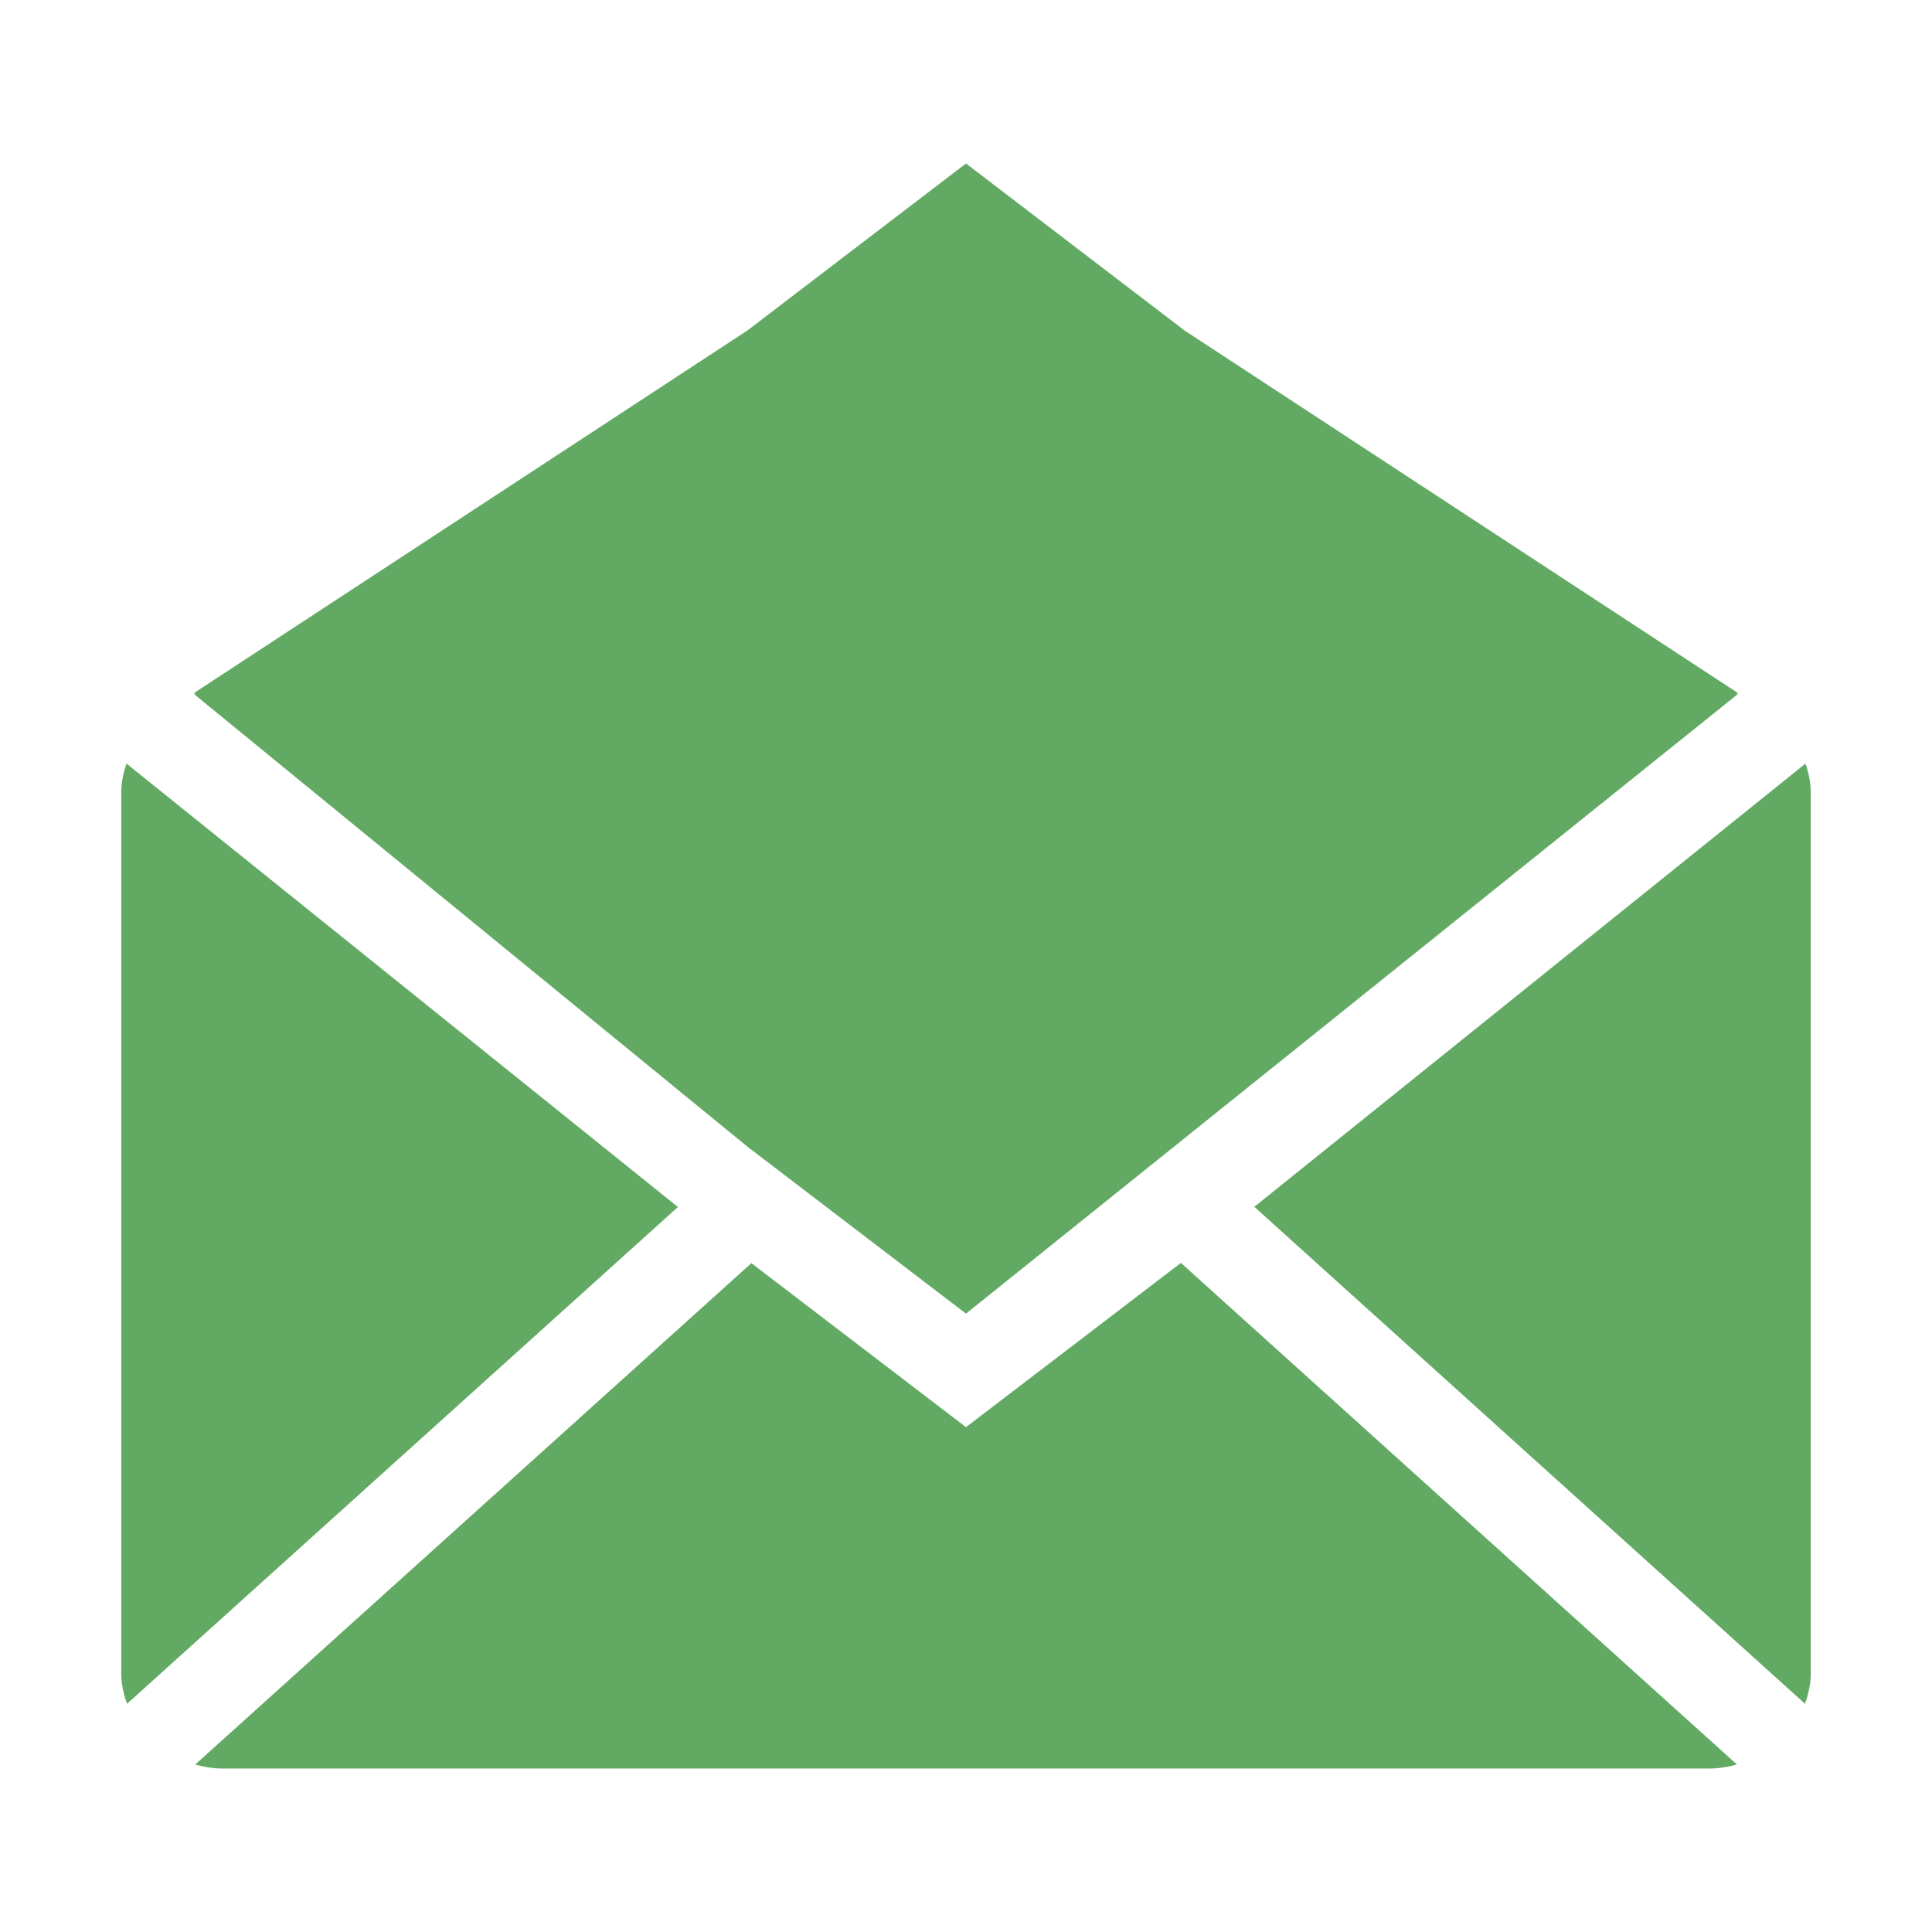 <svg t="1569663279563" class="icon" viewBox="0 0 1024 1024" version="1.1" xmlns="http://www.w3.org/2000/svg" p-id="5740" width="30" height="30"><path d="M396.282 607.867l115.718 88.388 409.173-328.442c-0.328-0.091-0.658-0.158-0.987-0.209 0.33-0.088 0.66-0.173 0.987-0.266l-293.303-192.148-38.937-29.755-76.933-58.787-76.758 58.634-38.959 29.776-293.501 192.279c0.345 0.097 0.693 0.186 1.04 0.278-0.347 0.053-0.694 0.122-1.04 0.219L396.282 607.867zM67.059 404.722c-1.663 4.854-2.799 9.925-2.799 15.282l0 466.977c0 5.64 1.246 10.976 3.082 16.048l291.971-263.286L67.059 404.722zM511.999 756.421l-113.751-86.925-294.812 265.759c4.635 1.224 9.401 2.098 14.451 2.098l788.2 0c5.072 0 9.881-0.874 14.517-2.142l-294.703-265.846L511.999 756.421zM956.941 404.722l-292.125 234.91 291.862 263.395c1.836-5.072 3.061-10.407 3.061-16.048L959.738 420.004C959.738 414.647 958.602 409.576 956.941 404.722zM396.282 607.867l115.718 88.388 409.173-328.442c-0.328-0.091-0.658-0.158-0.987-0.209 0.33-0.088 0.66-0.173 0.987-0.266l-293.303-192.148-38.937-29.755-76.933-58.787-76.758 58.634-38.959 29.776-293.501 192.279c0.345 0.097 0.693 0.186 1.04 0.278-0.347 0.053-0.694 0.122-1.04 0.219L396.282 607.867zM67.059 404.722c-1.663 4.854-2.799 9.925-2.799 15.282l0 466.977c0 5.64 1.246 10.976 3.082 16.048l291.971-263.286L67.059 404.722zM511.999 756.421l-113.751-86.925-294.812 265.759c4.635 1.224 9.401 2.098 14.451 2.098l788.2 0c5.072 0 9.881-0.874 14.517-2.142l-294.703-265.846L511.999 756.421zM956.941 404.722l-292.125 234.91 291.862 263.395c1.836-5.072 3.061-10.407 3.061-16.048L959.738 420.004C959.738 414.647 958.602 409.576 956.941 404.722z" p-id="5741" fill="#62AA63"></path></svg>
